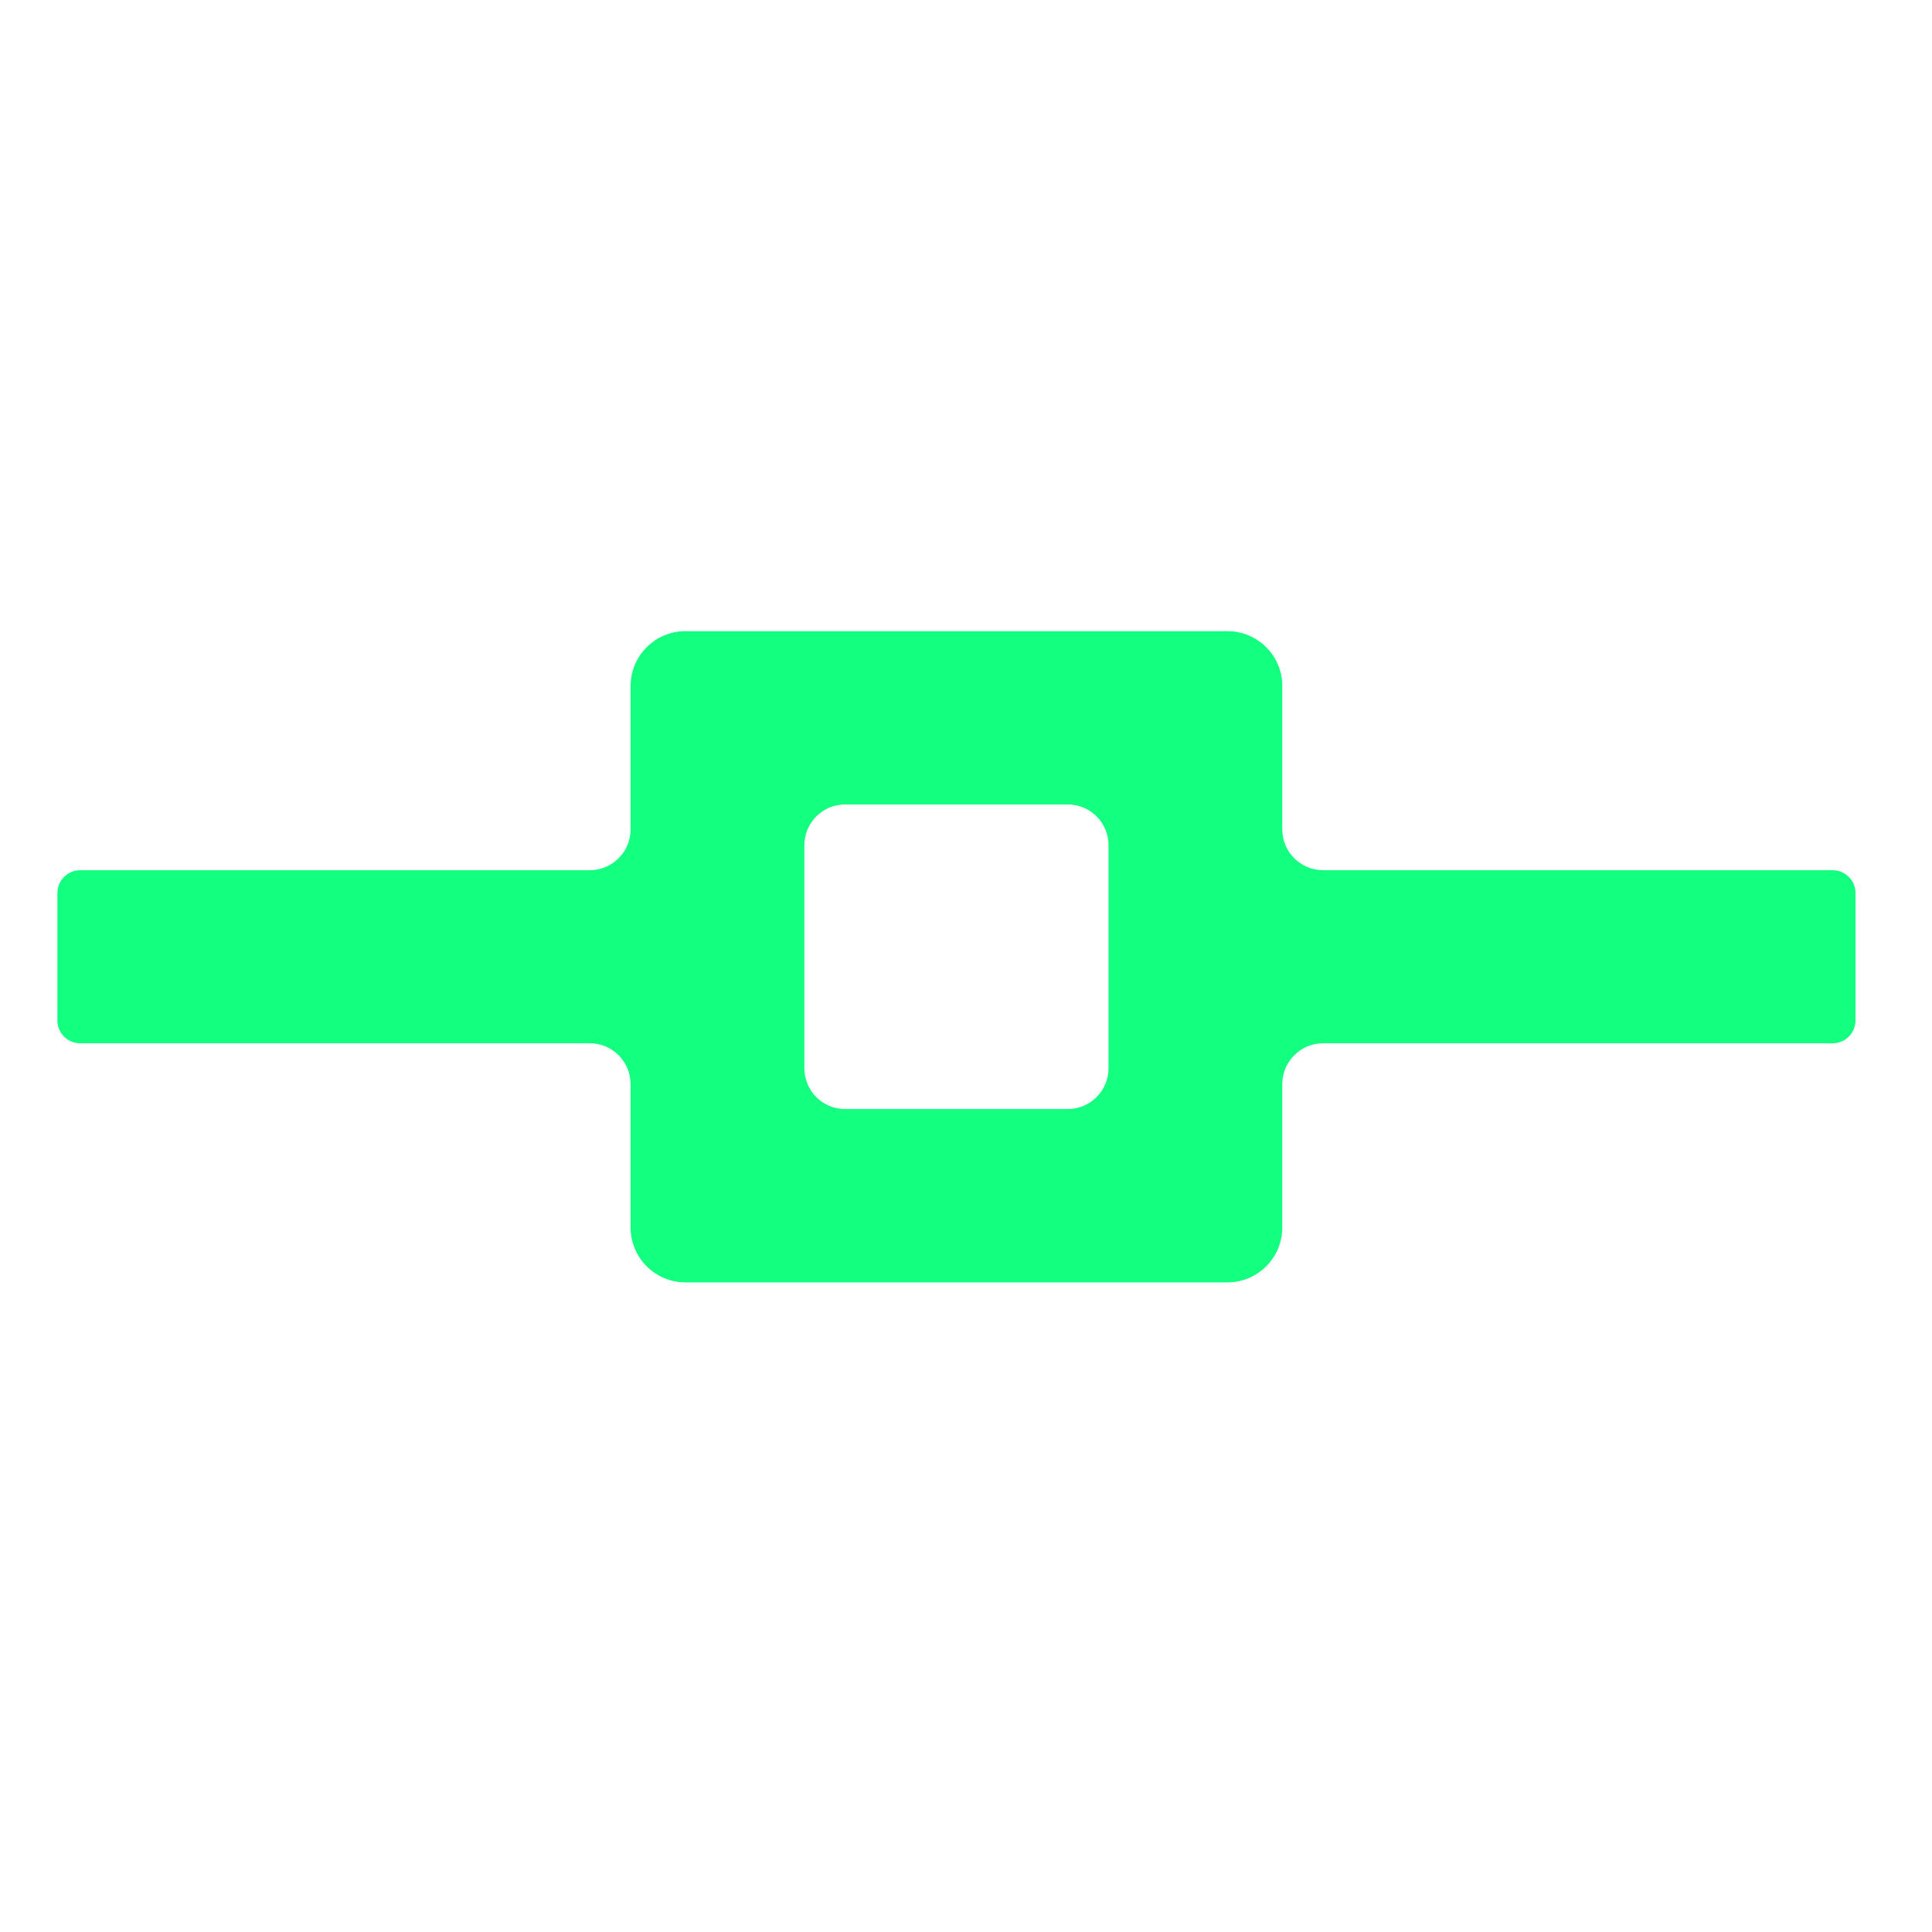 <svg width="50" height="50" viewBox="0 0 50 50" fill="none" xmlns="http://www.w3.org/2000/svg">
<g id="connection" clip-path="url(#clip0_19_332)">
<g id="Clip path group">
<mask id="mask0_19_332" style="mask-type:luminance" maskUnits="userSpaceOnUse" x="0" y="0" width="50" height="50">
<g id="clip0_19_6054">
<path id="Vector" d="M49.505 50L49.505 0.495L-7.62939e-06 0.495L-9.79332e-06 50L49.505 50Z" fill="white"/>
</g>
</mask>
<g mask="url(#mask0_19_332)">
<g id="Group">
<path id="Vector_2" fill-rule="evenodd" clip-rule="evenodd" d="M17.752 33.185C16.97 33.185 16.337 32.551 16.337 31.769L16.337 17.752C16.337 16.97 16.97 16.337 17.752 16.337L31.769 16.337C32.551 16.337 33.185 16.97 33.185 17.752L33.185 21.462C33.185 22.047 33.658 22.521 34.243 22.521L47.429 22.521C47.755 22.521 48.02 22.785 48.02 23.111L48.02 26.41C48.02 26.736 47.755 27 47.429 27L34.243 27C33.658 27 33.185 27.474 33.185 28.059L33.185 31.769C33.185 32.551 32.551 33.185 31.769 33.185L17.752 33.185ZM20.817 27.646C20.817 28.231 21.29 28.705 21.875 28.705L27.646 28.705C28.231 28.705 28.705 28.231 28.705 27.646L28.705 21.875C28.705 21.29 28.231 20.817 27.646 20.817L21.875 20.817C21.29 20.817 20.817 21.29 20.817 21.875L20.817 27.646Z" fill="#12FF80"/>
</g>
<g id="Group_2">
<path id="Vector_3" fill-rule="evenodd" clip-rule="evenodd" d="M31.753 16.337C32.535 16.337 33.168 16.97 33.168 17.752L33.168 31.769C33.168 32.551 32.535 33.185 31.753 33.185L17.736 33.185C16.954 33.185 16.32 32.551 16.32 31.769L16.32 28.059C16.32 27.474 15.847 27 15.262 27L2.076 27C1.75 27 1.485 26.736 1.485 26.41L1.485 23.111C1.485 22.785 1.75 22.521 2.076 22.521L15.262 22.521C15.847 22.521 16.32 22.047 16.32 21.462L16.32 17.752C16.32 16.97 16.954 16.337 17.736 16.337L31.753 16.337ZM28.688 21.875C28.688 21.29 28.215 20.817 27.63 20.817L21.858 20.817C21.274 20.817 20.8 21.29 20.8 21.875L20.8 27.646C20.8 28.231 21.274 28.705 21.858 28.705L27.63 28.705C28.215 28.705 28.688 28.231 28.688 27.646L28.688 21.875Z" fill="#12FF80"/>
</g>
</g>
</g>
</g>
<defs>
<clipPath id="clip0_19_332">
<rect width="50" height="49.505" fill="white" transform="translate(49.505) rotate(90)"/>
</clipPath>
</defs>
</svg>
